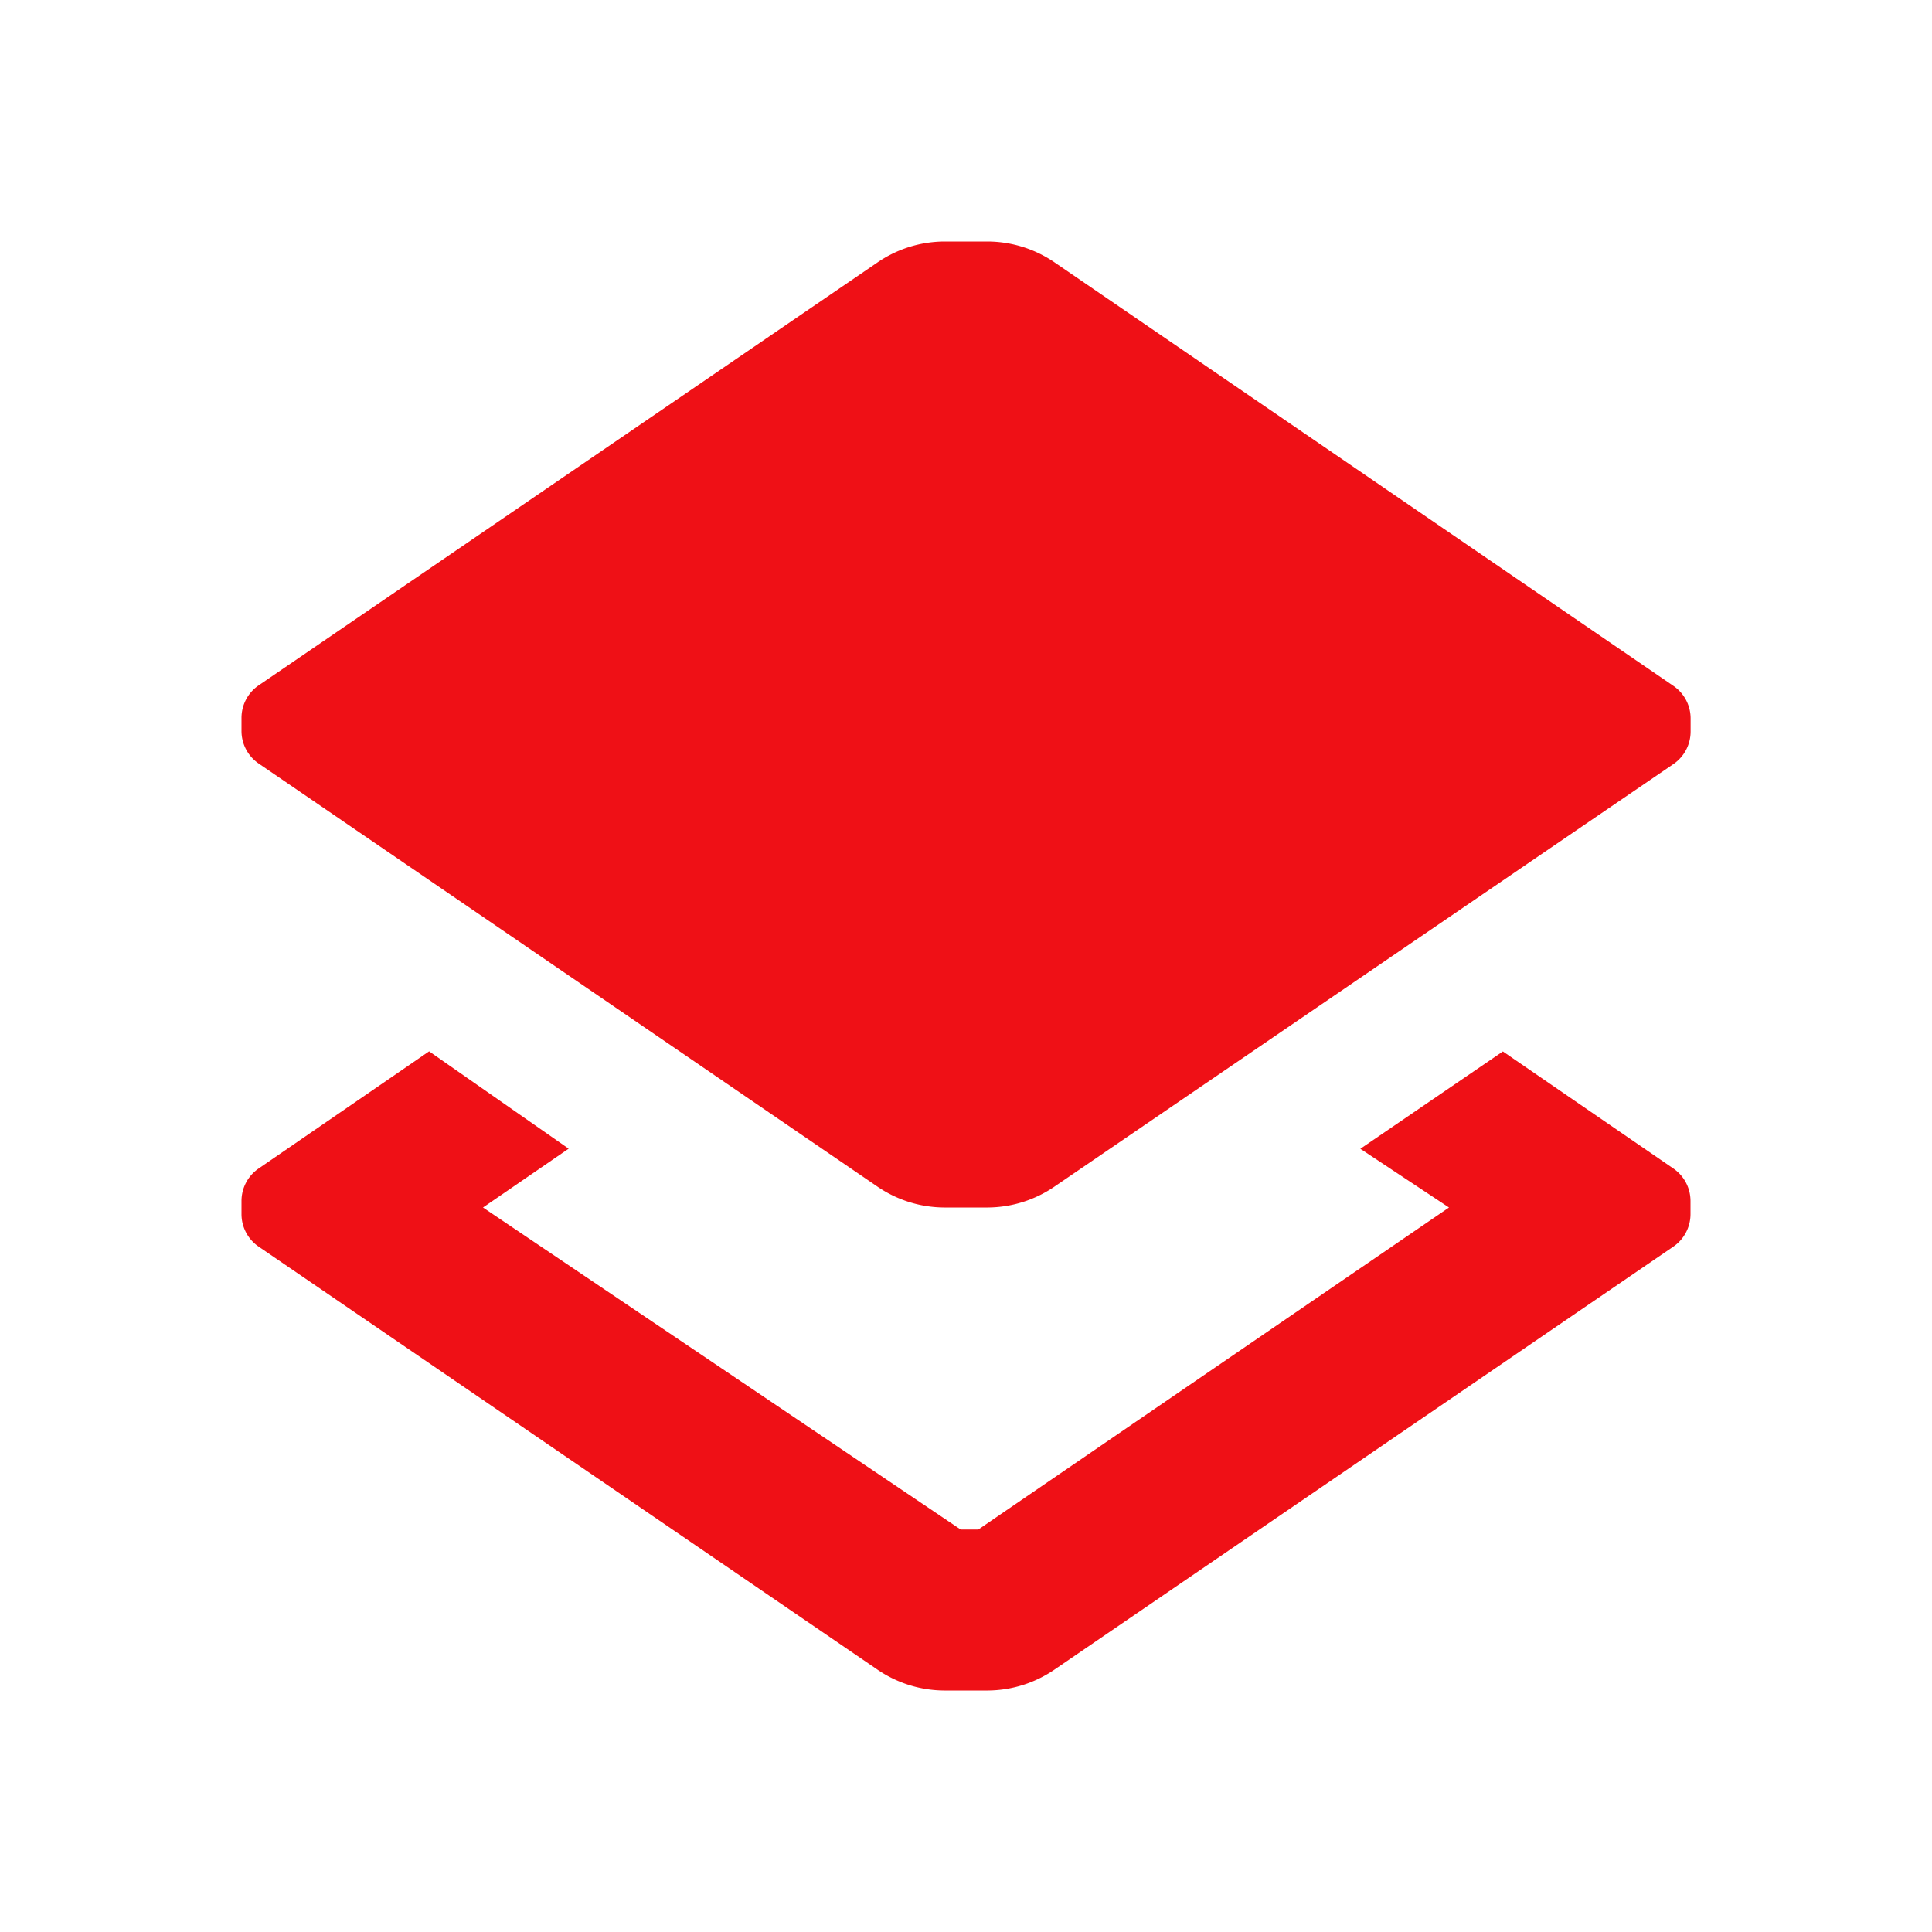 <svg xmlns="http://www.w3.org/2000/svg" width="18" height="18" viewBox="0 0 18 18"><defs><style>.a{fill:#ef1016;}</style></defs><path class="a" d="M6.953,13.5H6.547a1.112,1.112,0,0,1-.63-.2L.165,9.368A.367.367,0,0,1,0,9.06V8.94a.367.367,0,0,1,.165-.307L1.748,7.545l1.3.907L2.25,9,6.7,12h.165L11.25,9l-.826-.547,1.328-.907,1.583,1.087a.367.367,0,0,1,.165.307v.12a.367.367,0,0,1-.165.308L7.582,13.3A1.112,1.112,0,0,1,6.953,13.5Zm0-4.5H6.547a1.112,1.112,0,0,1-.63-.2L.165,4.867A.367.367,0,0,1,0,4.56V4.44a.367.367,0,0,1,.165-.308L5.918.2a1.112,1.112,0,0,1,.63-.2h.405a1.112,1.112,0,0,1,.63.2l5.753,3.937a.367.367,0,0,1,.165.308v.12a.367.367,0,0,1-.165.307L7.582,8.8A1.112,1.112,0,0,1,6.953,9Z" transform="translate(2.25 2.25)"/></svg>